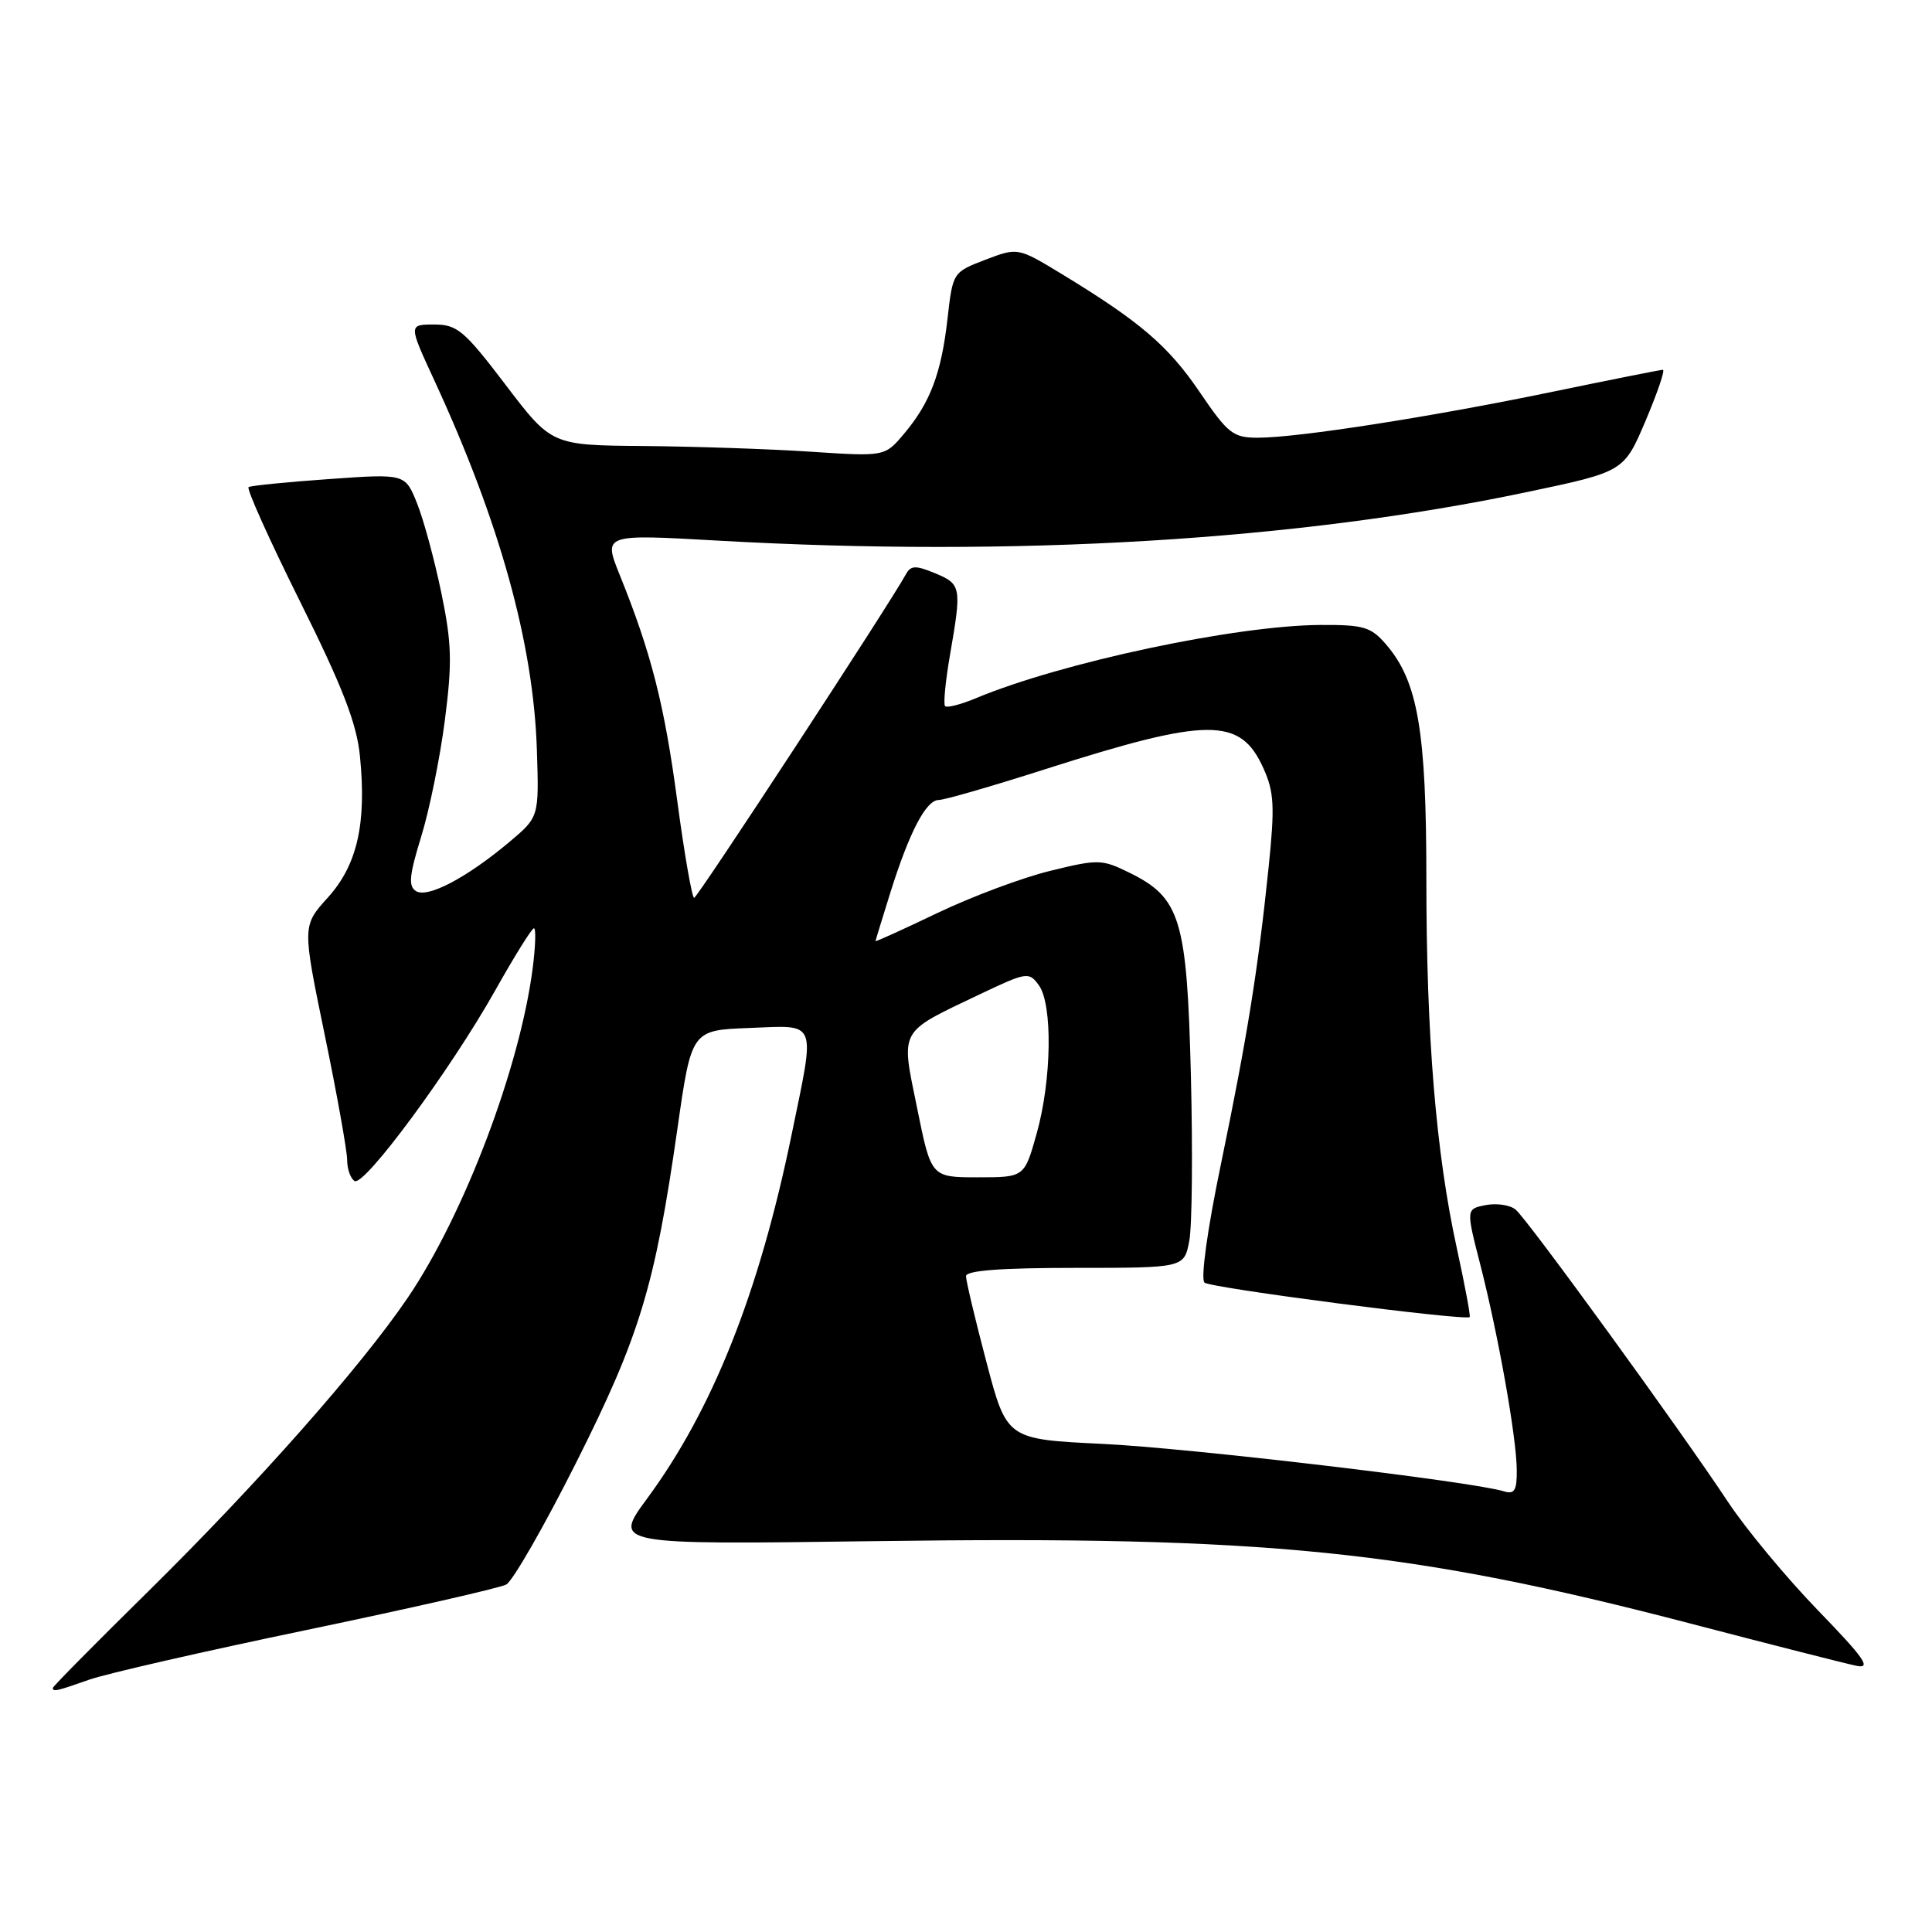 <?xml version="1.0" encoding="UTF-8" standalone="no"?>
<!DOCTYPE svg PUBLIC "-//W3C//DTD SVG 1.1//EN" "http://www.w3.org/Graphics/SVG/1.1/DTD/svg11.dtd" >
<svg xmlns="http://www.w3.org/2000/svg" xmlns:xlink="http://www.w3.org/1999/xlink" version="1.1" viewBox="0 0 256 256">
 <g >
 <path fill="currentColor"
d=" M 11.81 222.57 C 14.04 221.78 27.03 218.81 40.68 215.97 C 54.33 213.12 66.21 210.42 67.08 209.96 C 67.94 209.49 72.11 202.23 76.34 193.81 C 84.79 177.00 86.78 170.41 89.77 149.50 C 91.63 136.50 91.63 136.50 99.32 136.21 C 108.41 135.86 108.06 134.97 104.90 150.31 C 100.58 171.32 94.44 186.77 85.73 198.59 C 81.24 204.68 81.24 204.68 115.87 204.21 C 167.96 203.50 186.65 205.39 224.00 215.13 C 234.72 217.93 244.62 220.45 246.00 220.73 C 248.02 221.14 247.03 219.71 240.88 213.37 C 236.69 209.04 231.32 202.57 228.96 199.00 C 222.72 189.56 202.39 161.56 200.83 160.28 C 200.10 159.67 198.32 159.40 196.88 159.68 C 194.25 160.19 194.25 160.19 196.15 167.58 C 198.55 176.98 200.96 190.52 200.98 194.82 C 201.00 197.52 200.67 198.04 199.25 197.60 C 194.95 196.29 157.49 191.86 146.05 191.32 C 133.40 190.71 133.40 190.71 130.70 180.45 C 129.21 174.81 128.00 169.70 128.00 169.10 C 128.00 168.35 132.63 168.00 142.45 168.00 C 156.91 168.00 156.91 168.00 157.59 164.40 C 157.96 162.42 158.05 152.58 157.80 142.54 C 157.28 121.77 156.43 118.97 149.64 115.63 C 146.02 113.85 145.51 113.83 139.17 115.39 C 135.50 116.28 128.79 118.79 124.25 120.96 C 119.71 123.13 116.01 124.82 116.01 124.70 C 116.02 124.59 116.91 121.69 117.98 118.26 C 120.51 110.21 122.71 106.00 124.40 106.00 C 125.14 106.00 131.40 104.19 138.32 101.98 C 160.13 95.01 164.34 94.98 167.41 101.80 C 168.84 104.97 168.93 106.85 168.09 115.00 C 166.69 128.54 165.26 137.43 161.77 154.30 C 159.97 162.97 159.08 169.45 159.60 169.95 C 160.36 170.66 194.02 175.03 194.74 174.52 C 194.88 174.42 194.11 170.32 193.04 165.41 C 190.27 152.75 189.00 137.32 189.00 116.43 C 189.00 96.84 187.88 90.29 183.67 85.40 C 181.65 83.06 180.71 82.78 174.95 82.81 C 163.69 82.88 140.64 87.78 129.28 92.53 C 127.31 93.35 125.49 93.82 125.23 93.57 C 124.98 93.32 125.28 90.24 125.89 86.72 C 127.44 77.78 127.37 77.40 123.91 75.96 C 121.32 74.89 120.69 74.91 120.04 76.09 C 117.84 80.11 92.42 118.95 91.98 118.97 C 91.70 118.99 90.69 113.21 89.74 106.12 C 88.04 93.37 86.29 86.51 82.10 76.14 C 79.94 70.77 79.94 70.77 95.22 71.64 C 134.54 73.86 171.85 71.62 202.34 65.20 C 215.18 62.50 215.18 62.50 218.05 55.75 C 219.62 52.04 220.66 49.00 220.34 49.00 C 220.02 49.00 213.41 50.32 205.63 51.93 C 189.60 55.25 171.97 58.00 166.66 58.00 C 163.39 58.00 162.71 57.46 158.97 51.96 C 154.80 45.82 151.08 42.63 140.69 36.31 C 134.87 32.78 134.87 32.78 130.56 34.42 C 126.26 36.07 126.25 36.09 125.55 42.24 C 124.73 49.47 123.26 53.37 119.77 57.50 C 117.24 60.50 117.24 60.50 107.37 59.85 C 101.94 59.49 92.01 59.16 85.29 59.10 C 73.09 59.00 73.09 59.00 67.00 51.00 C 61.50 43.77 60.58 43.00 57.52 43.00 C 54.13 43.00 54.13 43.00 57.54 50.38 C 66.23 69.18 70.69 85.27 71.14 99.38 C 71.43 108.26 71.43 108.26 67.48 111.58 C 61.84 116.31 56.67 119.03 55.13 118.08 C 54.09 117.44 54.22 116.02 55.80 110.89 C 56.89 107.38 58.30 100.44 58.94 95.48 C 59.93 87.81 59.87 85.26 58.48 78.56 C 57.58 74.22 56.14 68.89 55.27 66.72 C 53.69 62.76 53.69 62.76 43.59 63.48 C 38.04 63.87 33.25 64.35 32.94 64.54 C 32.63 64.73 35.70 71.55 39.75 79.69 C 45.38 90.99 47.26 95.84 47.69 100.15 C 48.59 109.11 47.35 114.60 43.45 118.92 C 40.05 122.68 40.05 122.68 43.02 137.09 C 44.66 145.02 45.99 152.49 46.00 153.69 C 46.00 154.90 46.44 156.15 46.98 156.49 C 48.25 157.27 59.69 141.77 65.61 131.25 C 68.16 126.71 70.47 123.00 70.75 123.00 C 71.03 123.00 70.96 125.36 70.59 128.25 C 68.90 141.44 61.50 160.95 54.02 171.97 C 47.84 181.08 34.04 196.68 19.60 210.91 C 12.67 217.73 7.00 223.47 7.00 223.66 C 7.00 224.20 7.50 224.09 11.81 222.57 Z  M 121.53 146.86 C 119.36 136.20 118.95 136.94 129.89 131.72 C 136.04 128.80 136.34 128.75 137.64 130.53 C 139.50 133.07 139.36 143.08 137.37 150.18 C 135.74 156.00 135.74 156.00 129.56 156.00 C 123.38 156.00 123.38 156.00 121.53 146.86 Z "/>
</g>
</svg>